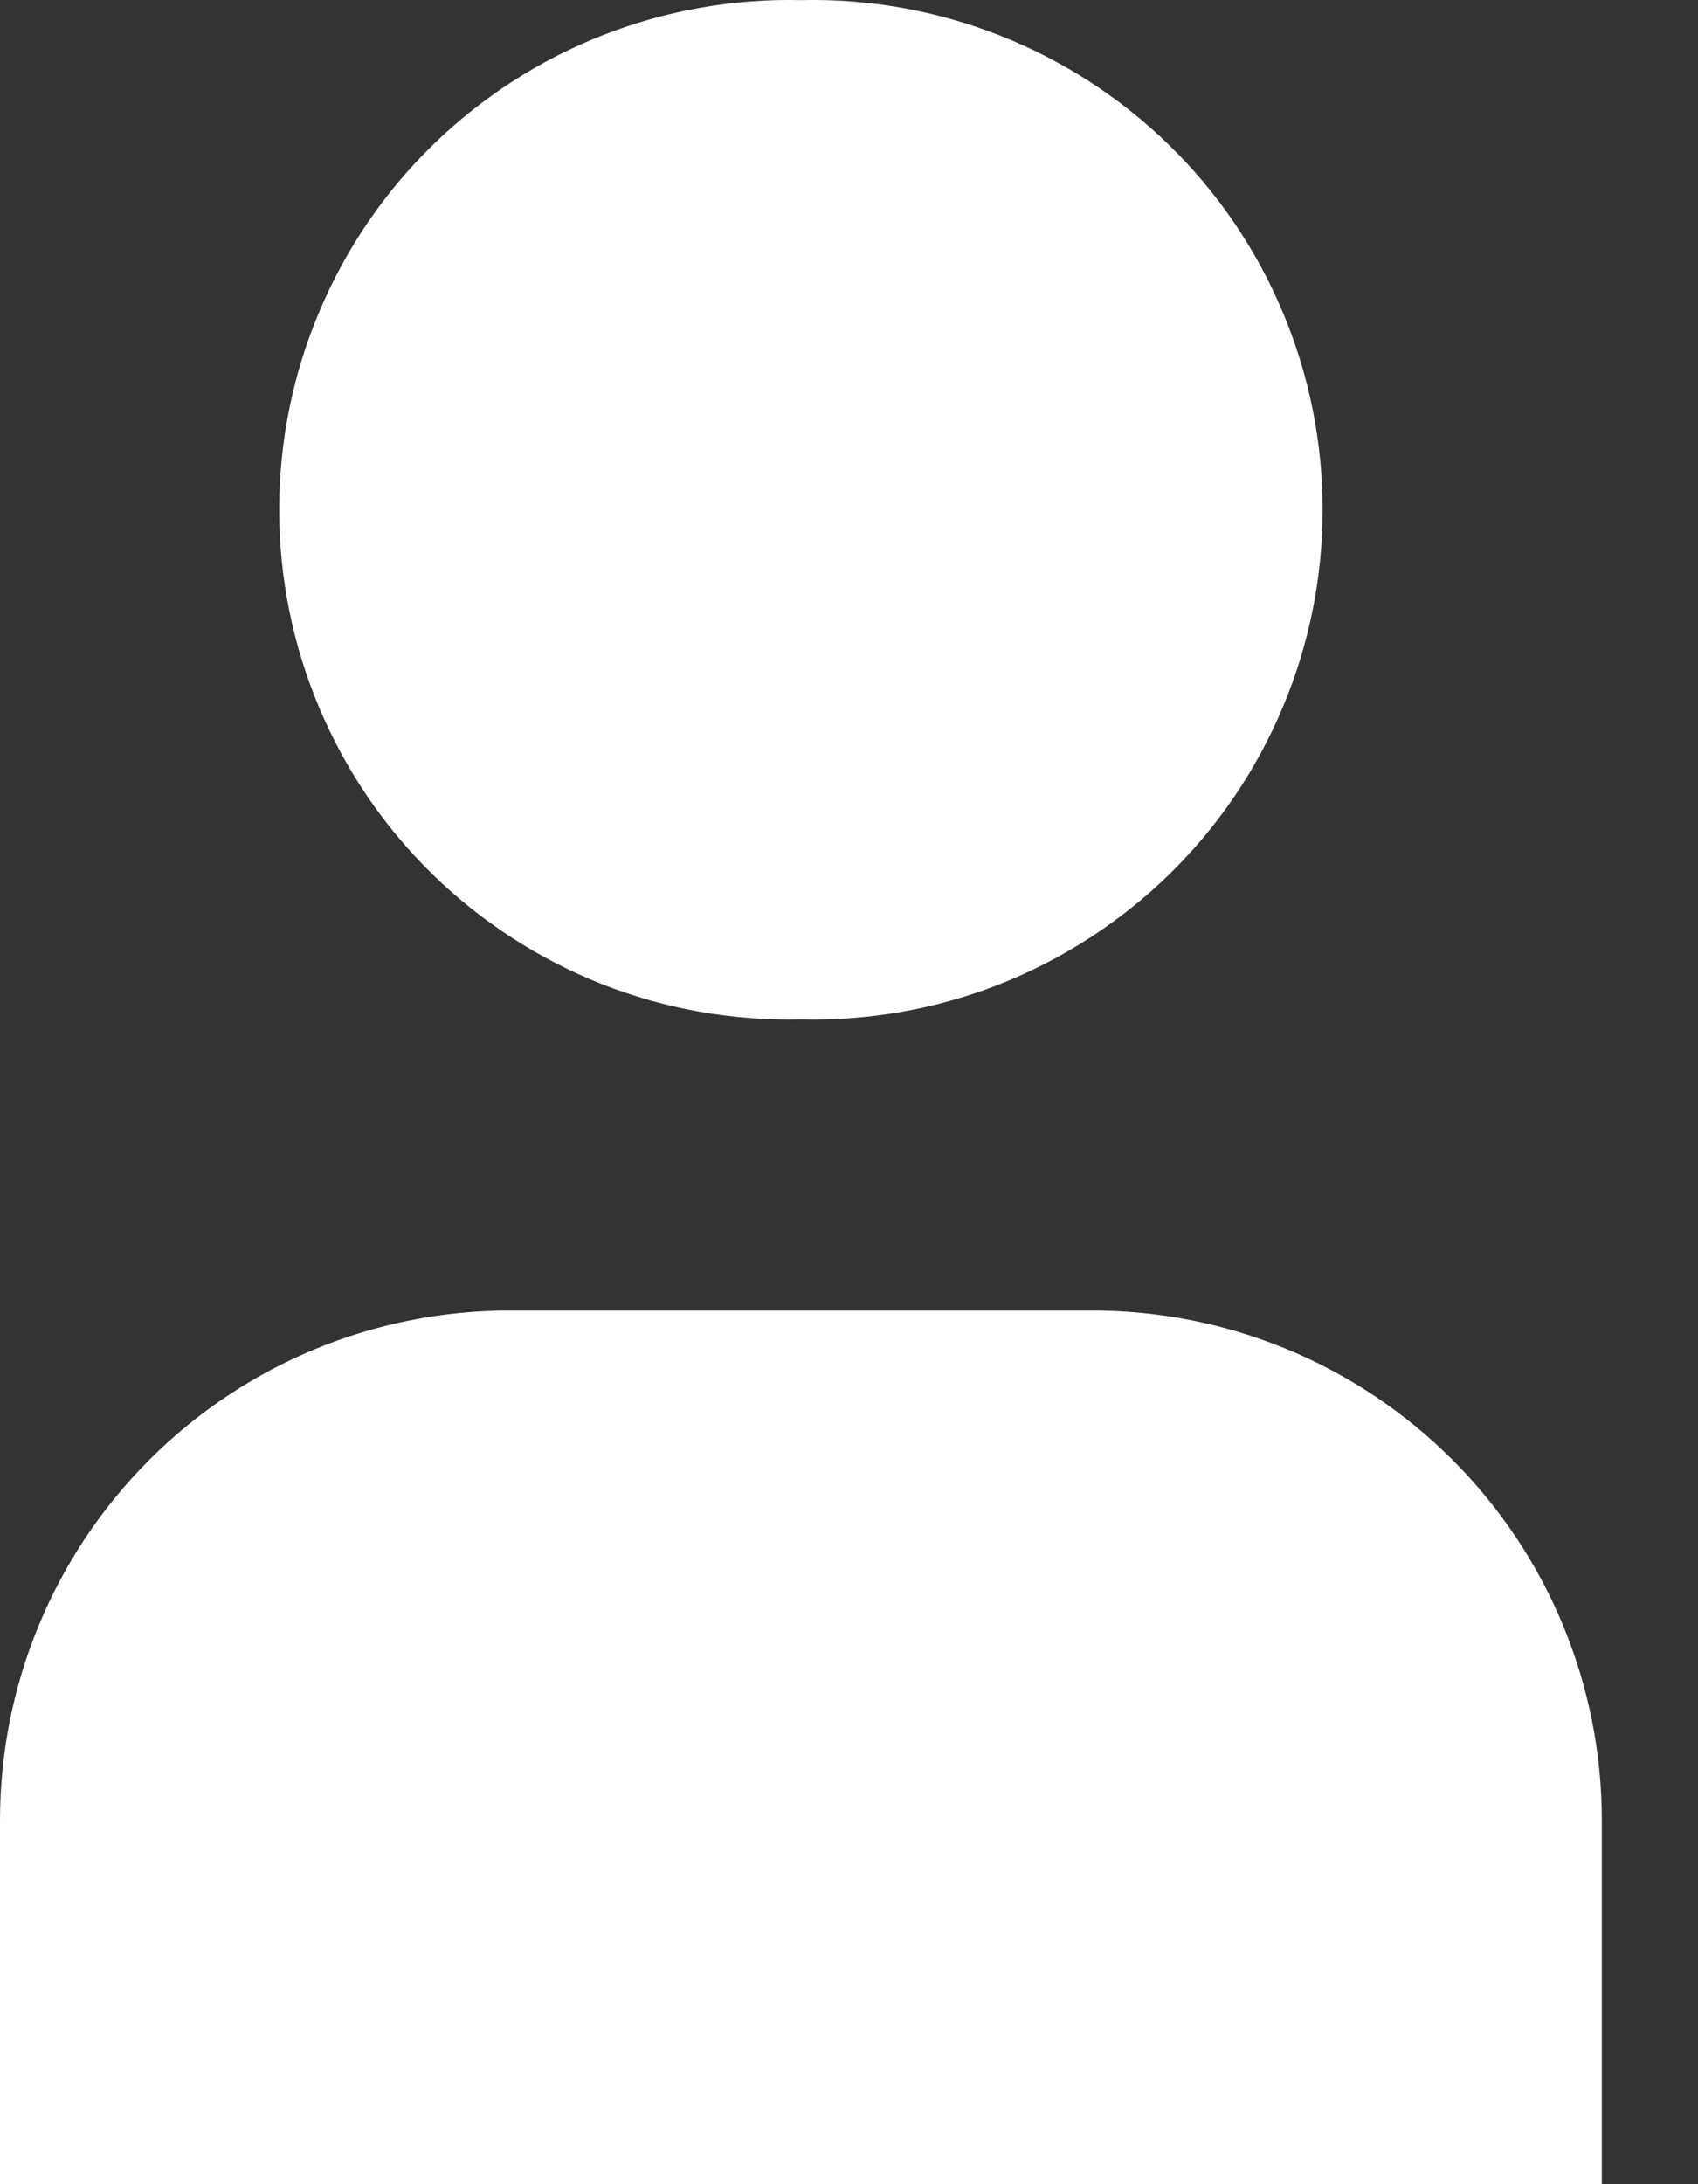 <svg width="14" height="18" viewBox="0 0 14 18" fill="none" xmlns="http://www.w3.org/2000/svg">
<rect x="0" y="0" width="14" height="18" fill="#333333" stroke="none"/>
<path d="M6.604 0.001C6.044 -0.012 5.487 0.087 4.965 0.292C4.444 0.497 3.969 0.804 3.568 1.195C3.167 1.586 2.849 2.054 2.632 2.57C2.414 3.086 2.302 3.641 2.302 4.201C2.302 4.761 2.414 5.316 2.632 5.832C2.849 6.348 3.167 6.816 3.568 7.207C3.969 7.598 4.444 7.905 4.965 8.111C5.487 8.316 6.044 8.414 6.604 8.401C7.163 8.414 7.721 8.316 8.242 8.111C8.763 7.905 9.238 7.598 9.639 7.207C10.04 6.816 10.358 6.348 10.575 5.832C10.793 5.316 10.905 4.761 10.905 4.201C10.905 3.641 10.793 3.086 10.575 2.57C10.358 2.054 10.04 1.586 9.639 1.195C9.238 0.804 8.763 0.497 8.242 0.292C7.721 0.087 7.163 -0.012 6.604 0.001ZM4.202 10.8C3.088 10.8 2.019 11.242 1.231 12.031C0.443 12.819 0 13.887 0 15.002V18H13.207V15.002C13.207 13.887 12.764 12.819 11.976 12.031C11.188 11.242 10.119 10.8 9.005 10.8H4.202Z" fill="white"/>
</svg>
